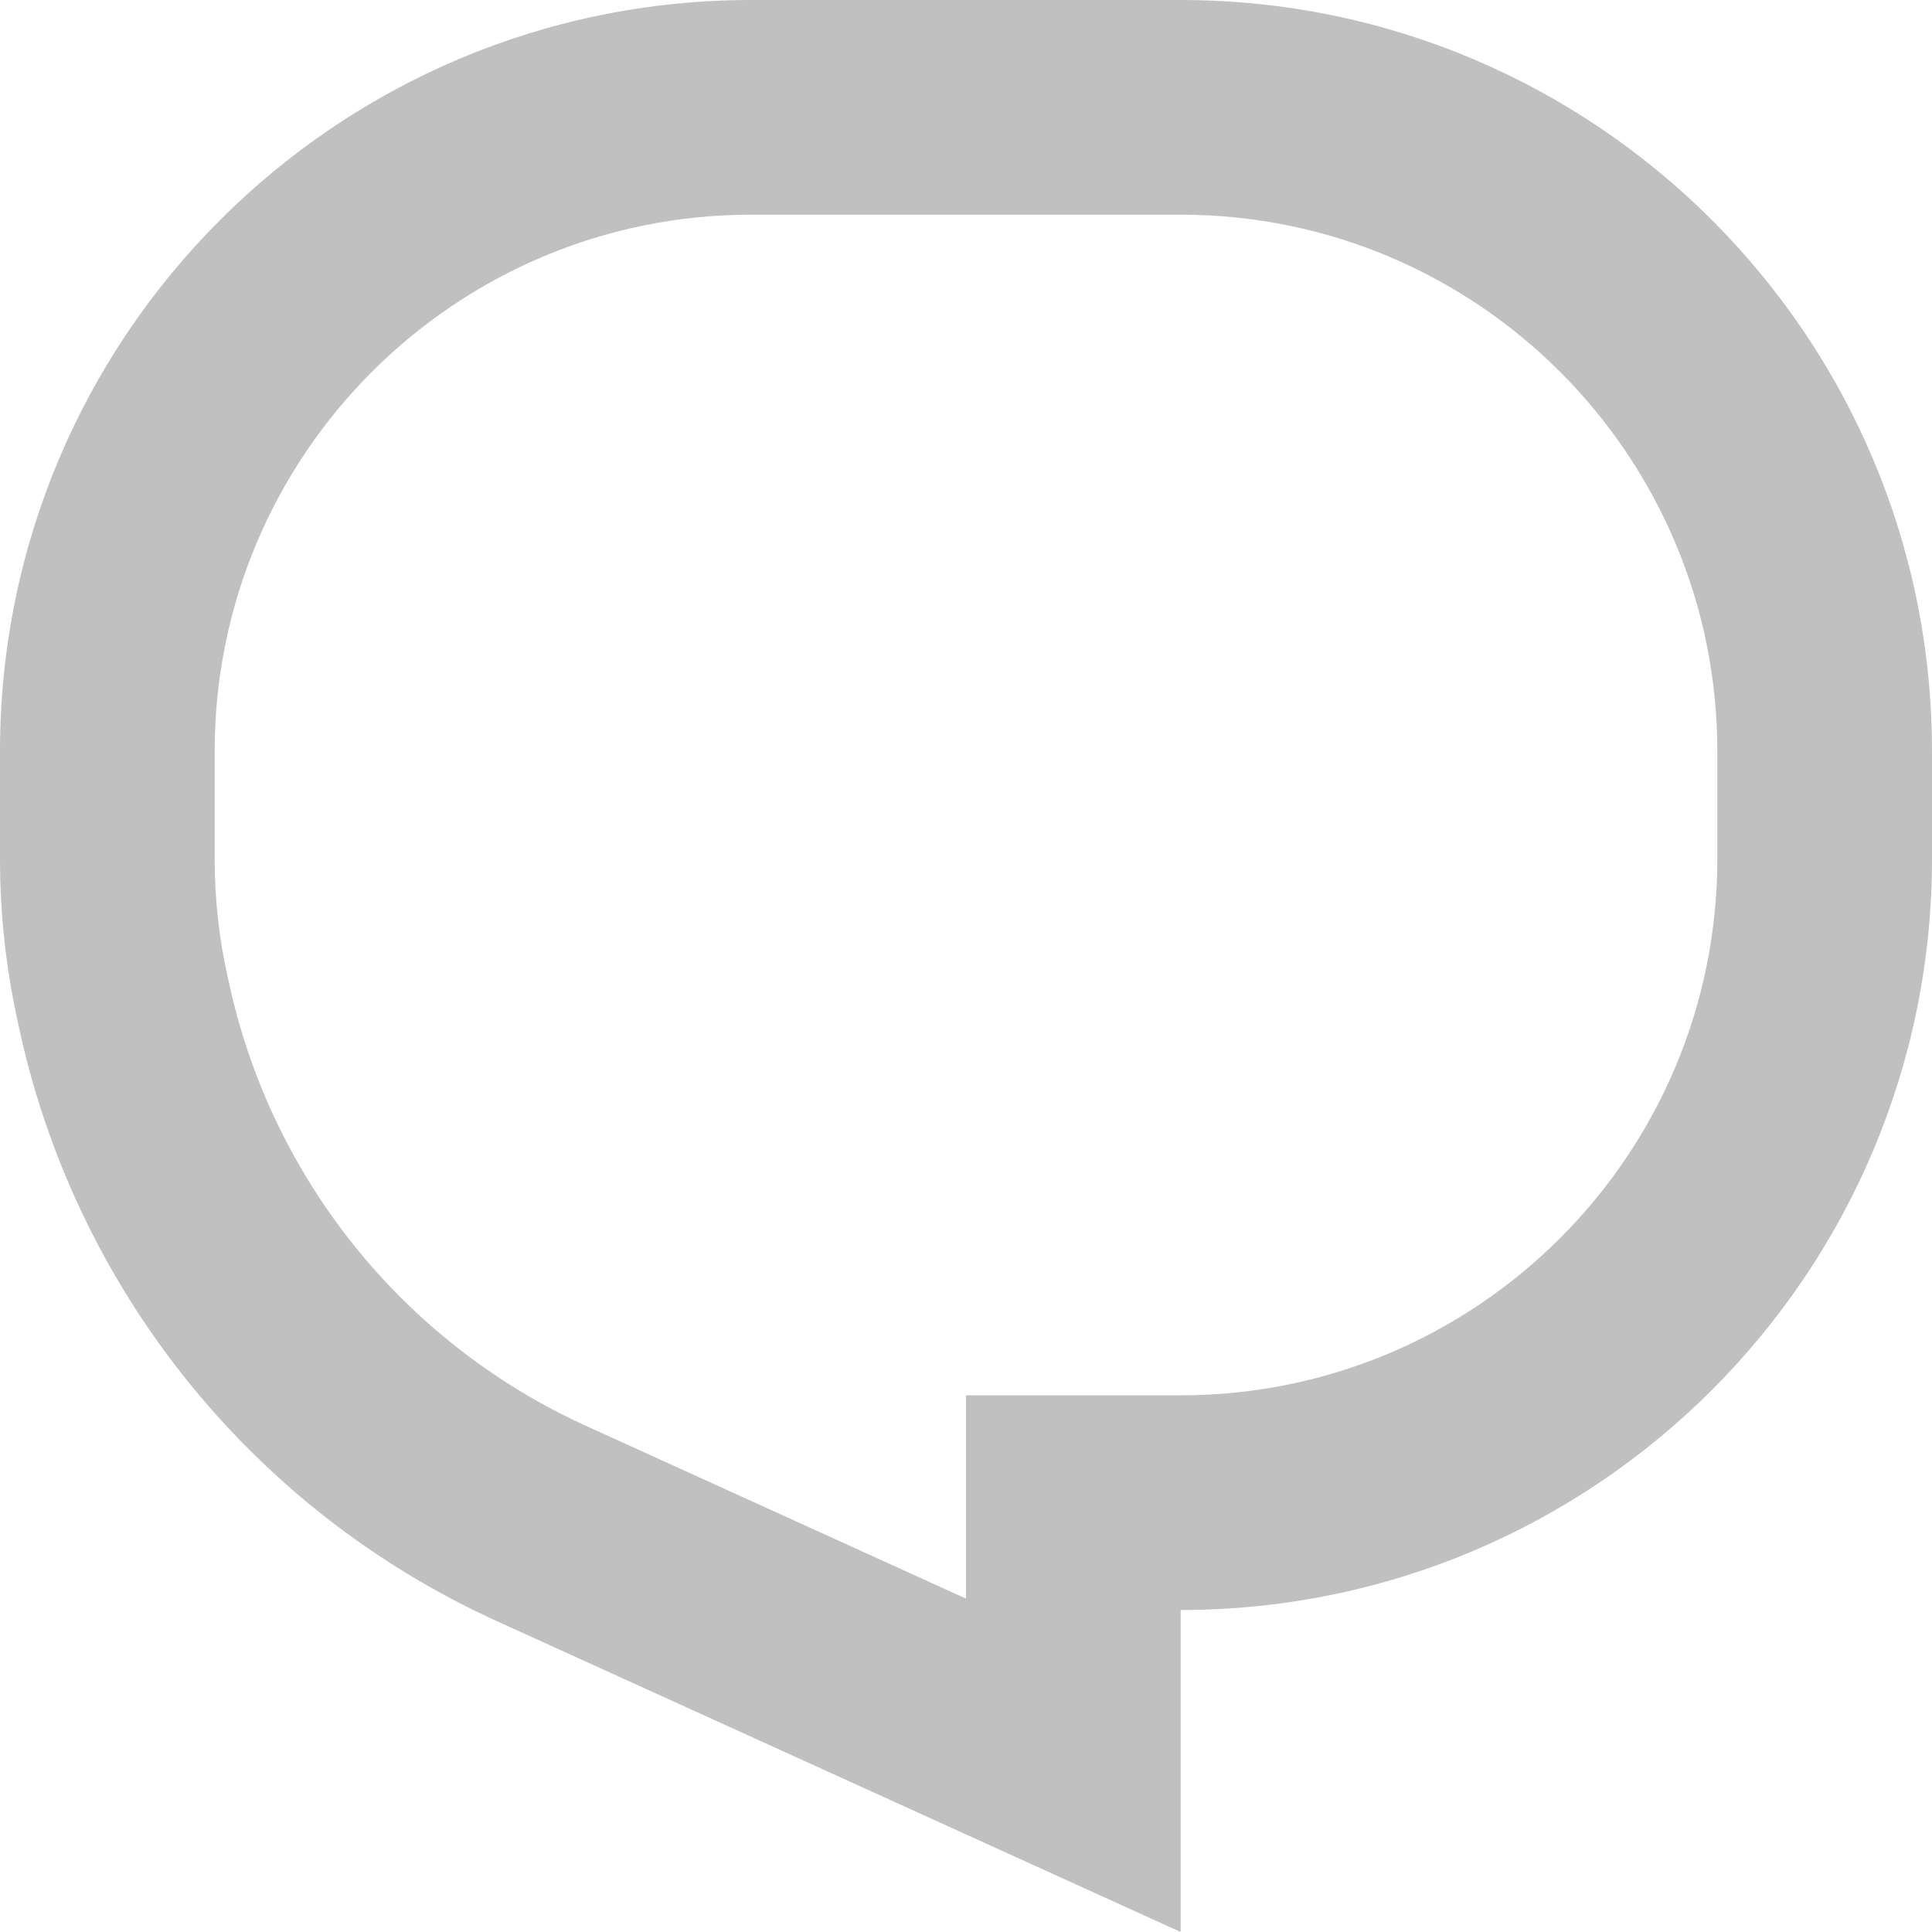 <svg width="18" height="18" viewBox="0 0 18 18" fill="none" xmlns="http://www.w3.org/2000/svg">
<path d="M2.124 9.114L2.127 9.126C2.509 10.941 3.732 12.499 5.463 13.286L9 14.894V13H11C13.761 13 16 10.761 16 8V7C16 4.239 13.761 2 11 2H7C4.239 2 2 4.239 2 7V8C2 8.38 2.042 8.749 2.121 9.101L2.124 9.114ZM11 18L4.636 15.107C2.318 14.054 0.681 11.968 0.17 9.539C0.059 9.043 0 8.529 0 8V7C0 3.134 3.134 0 7 0H11C14.866 0 18 3.134 18 7V8C18 11.866 14.866 15 11 15V18Z" fill="#C0C0C0"/>
</svg>
